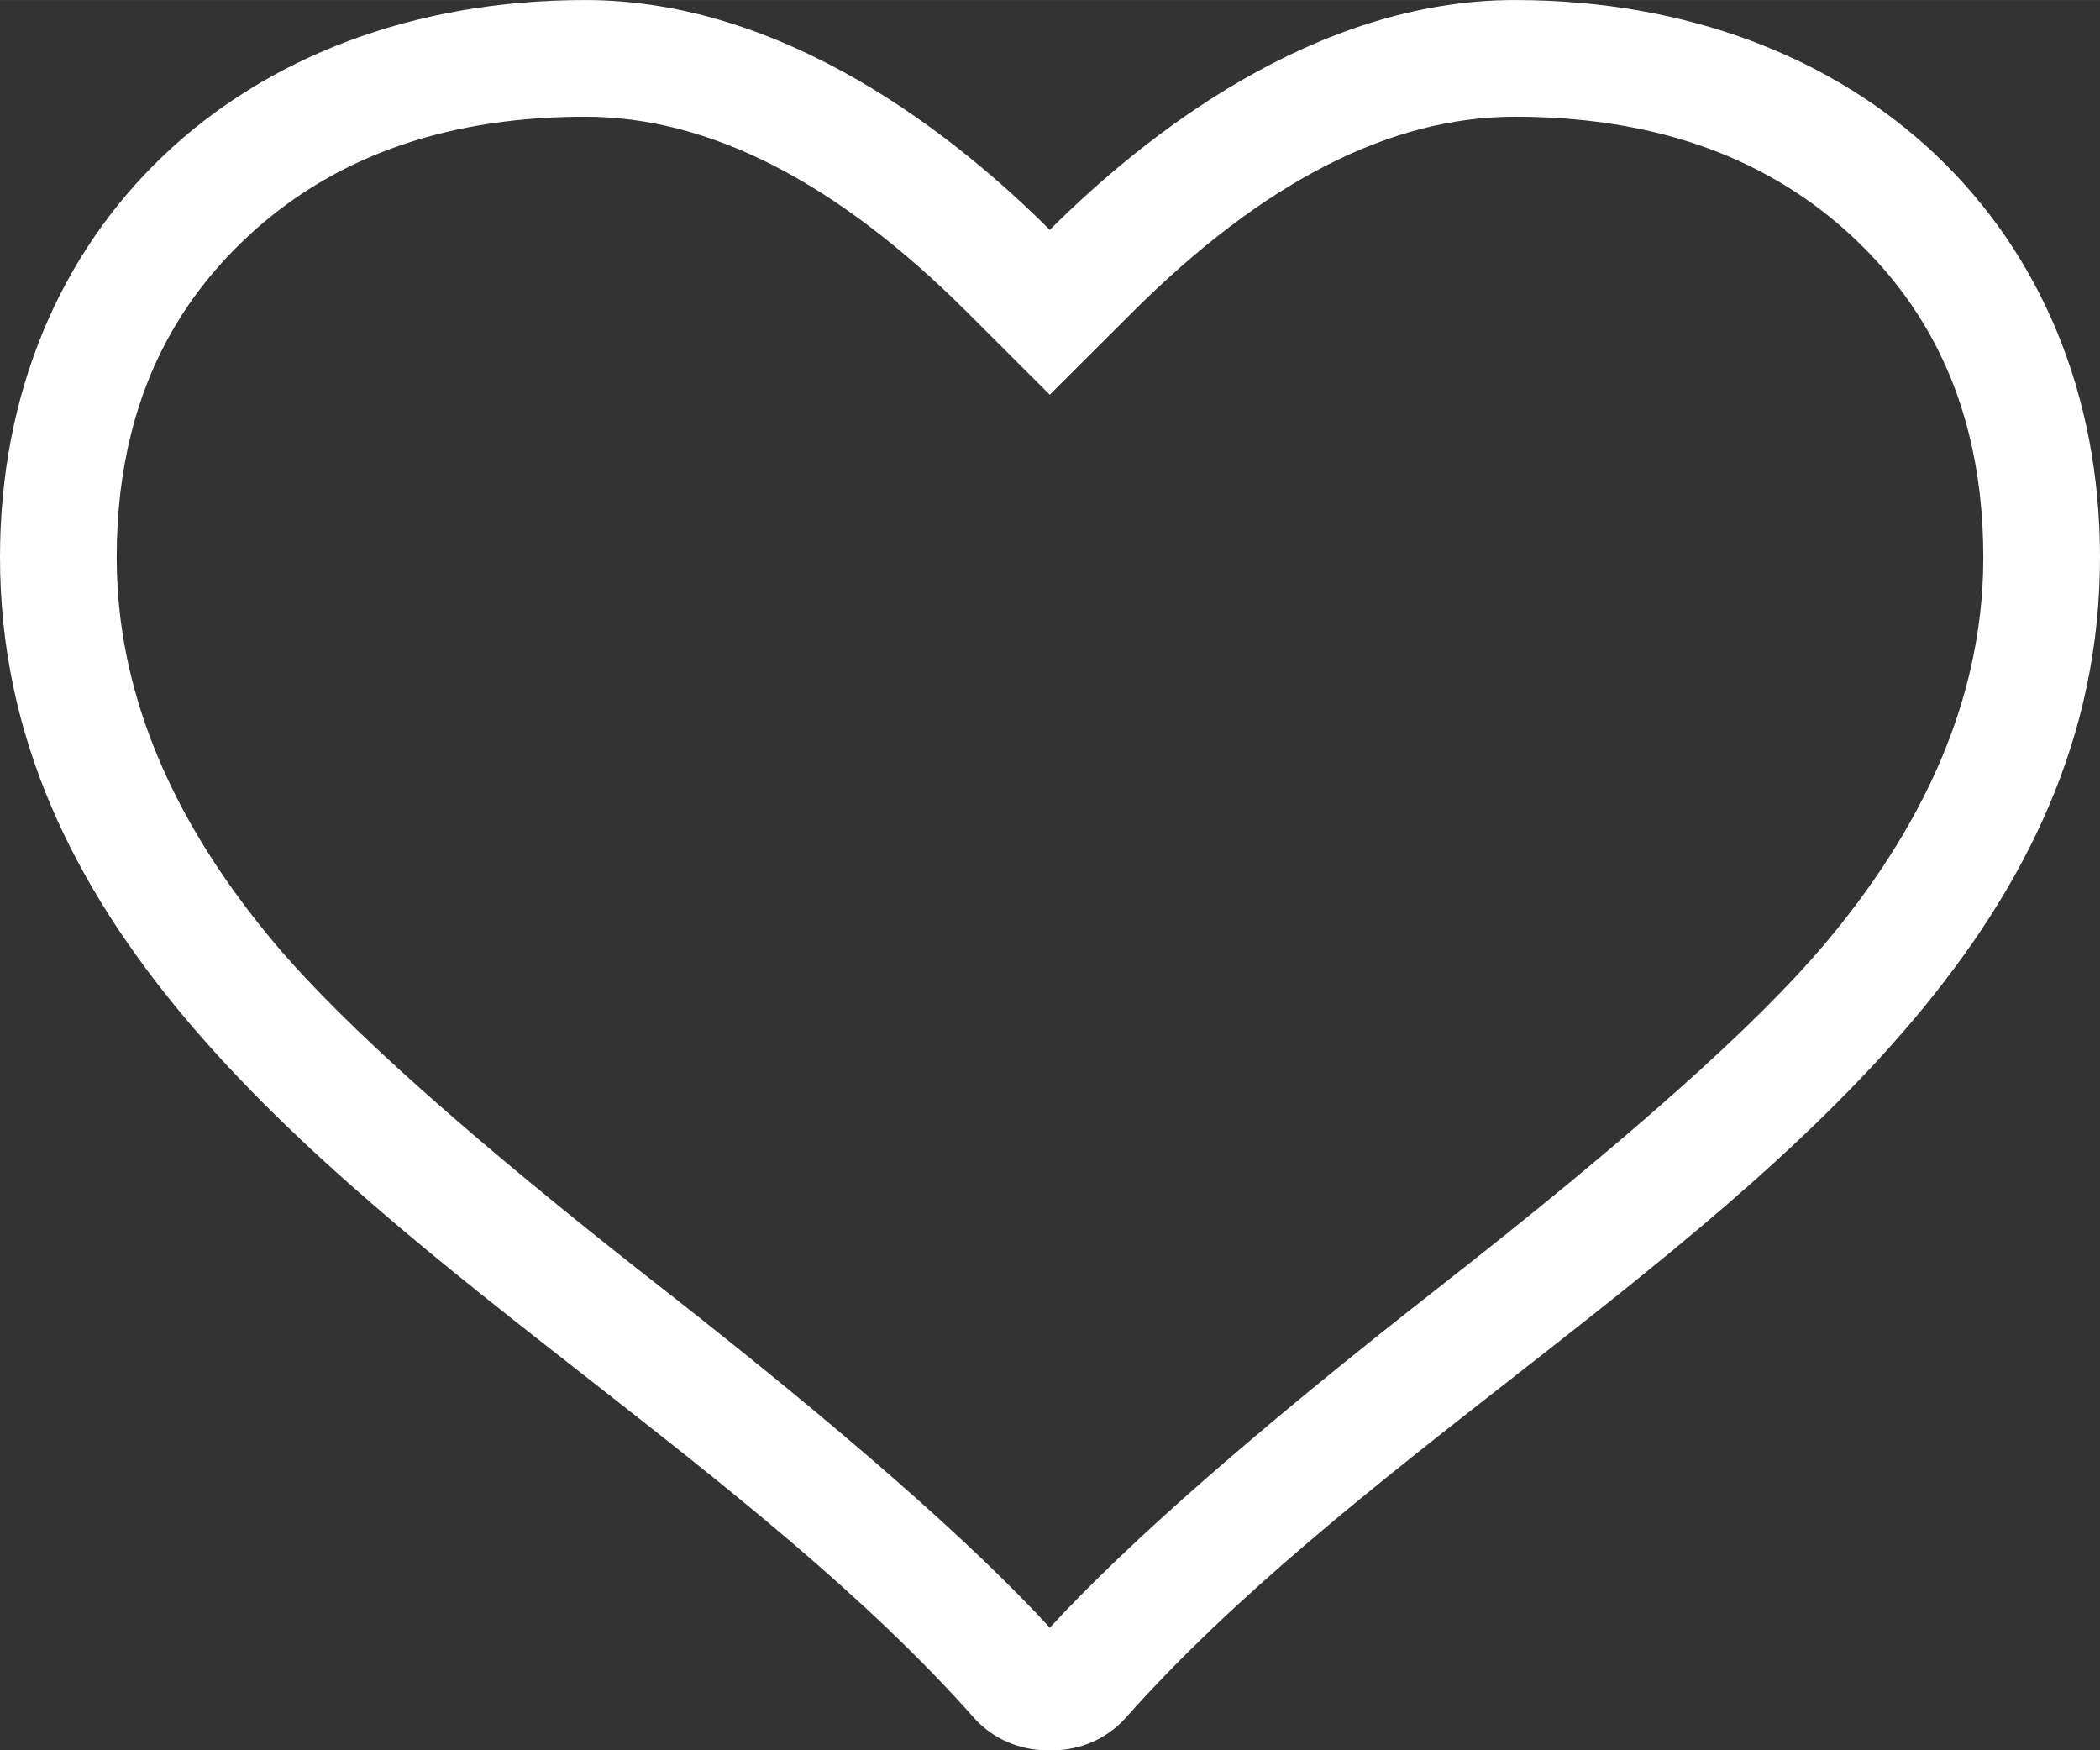 <svg width="32.896" height="27.414" viewBox="0 0 32.897 27.414" fill="none" xmlns="http://www.w3.org/2000/svg" xmlns:xlink="http://www.w3.org/1999/xlink">
	<rect x="0" y="0" width="32.897" height="27.414" fill="#333333" stroke="none"/>
	<desc>
			Created with Pixso.
	</desc>
	<defs/>
	<path id="Vector" d="M16.445 3.6C17.917 2.131 20.595 0 23.729 0C29.127 0 32.897 3.59 32.897 8.728C32.897 14.391 28.212 18.051 23.684 21.589C21.544 23.261 19.333 24.991 17.633 26.907C17.348 27.227 16.931 27.414 16.49 27.414L16.403 27.414C15.964 27.414 15.545 27.228 15.259 26.907C13.562 24.991 11.349 23.262 9.211 21.589C4.682 18.05 0 14.39 0 8.728C0 3.59 3.77 0 9.169 0C12.302 0 14.974 2.131 16.445 3.6ZM9.169 1.828Q12.084 1.828 15.154 4.893L16.445 6.182L17.737 4.893Q20.807 1.828 23.729 1.828Q26.355 1.828 28.175 3.039Q28.654 3.358 29.077 3.761Q29.726 4.379 30.164 5.122Q31.069 6.658 31.069 8.728Q31.069 8.972 31.054 9.215Q30.874 12.063 28.591 14.778Q26.977 16.696 22.562 20.146L22.559 20.149Q18.297 23.479 16.446 25.494Q14.611 23.493 10.368 20.174L10.336 20.149Q5.92 16.698 4.306 14.778Q2.022 12.063 1.843 9.215Q1.828 8.972 1.828 8.728Q1.828 6.658 2.733 5.122Q3.171 4.379 3.82 3.761Q4.242 3.359 4.72 3.04Q6.541 1.828 9.169 1.828Z" fill="#FFFFFF" fill-opacity="1" fill-rule="evenodd"/>
</svg>
